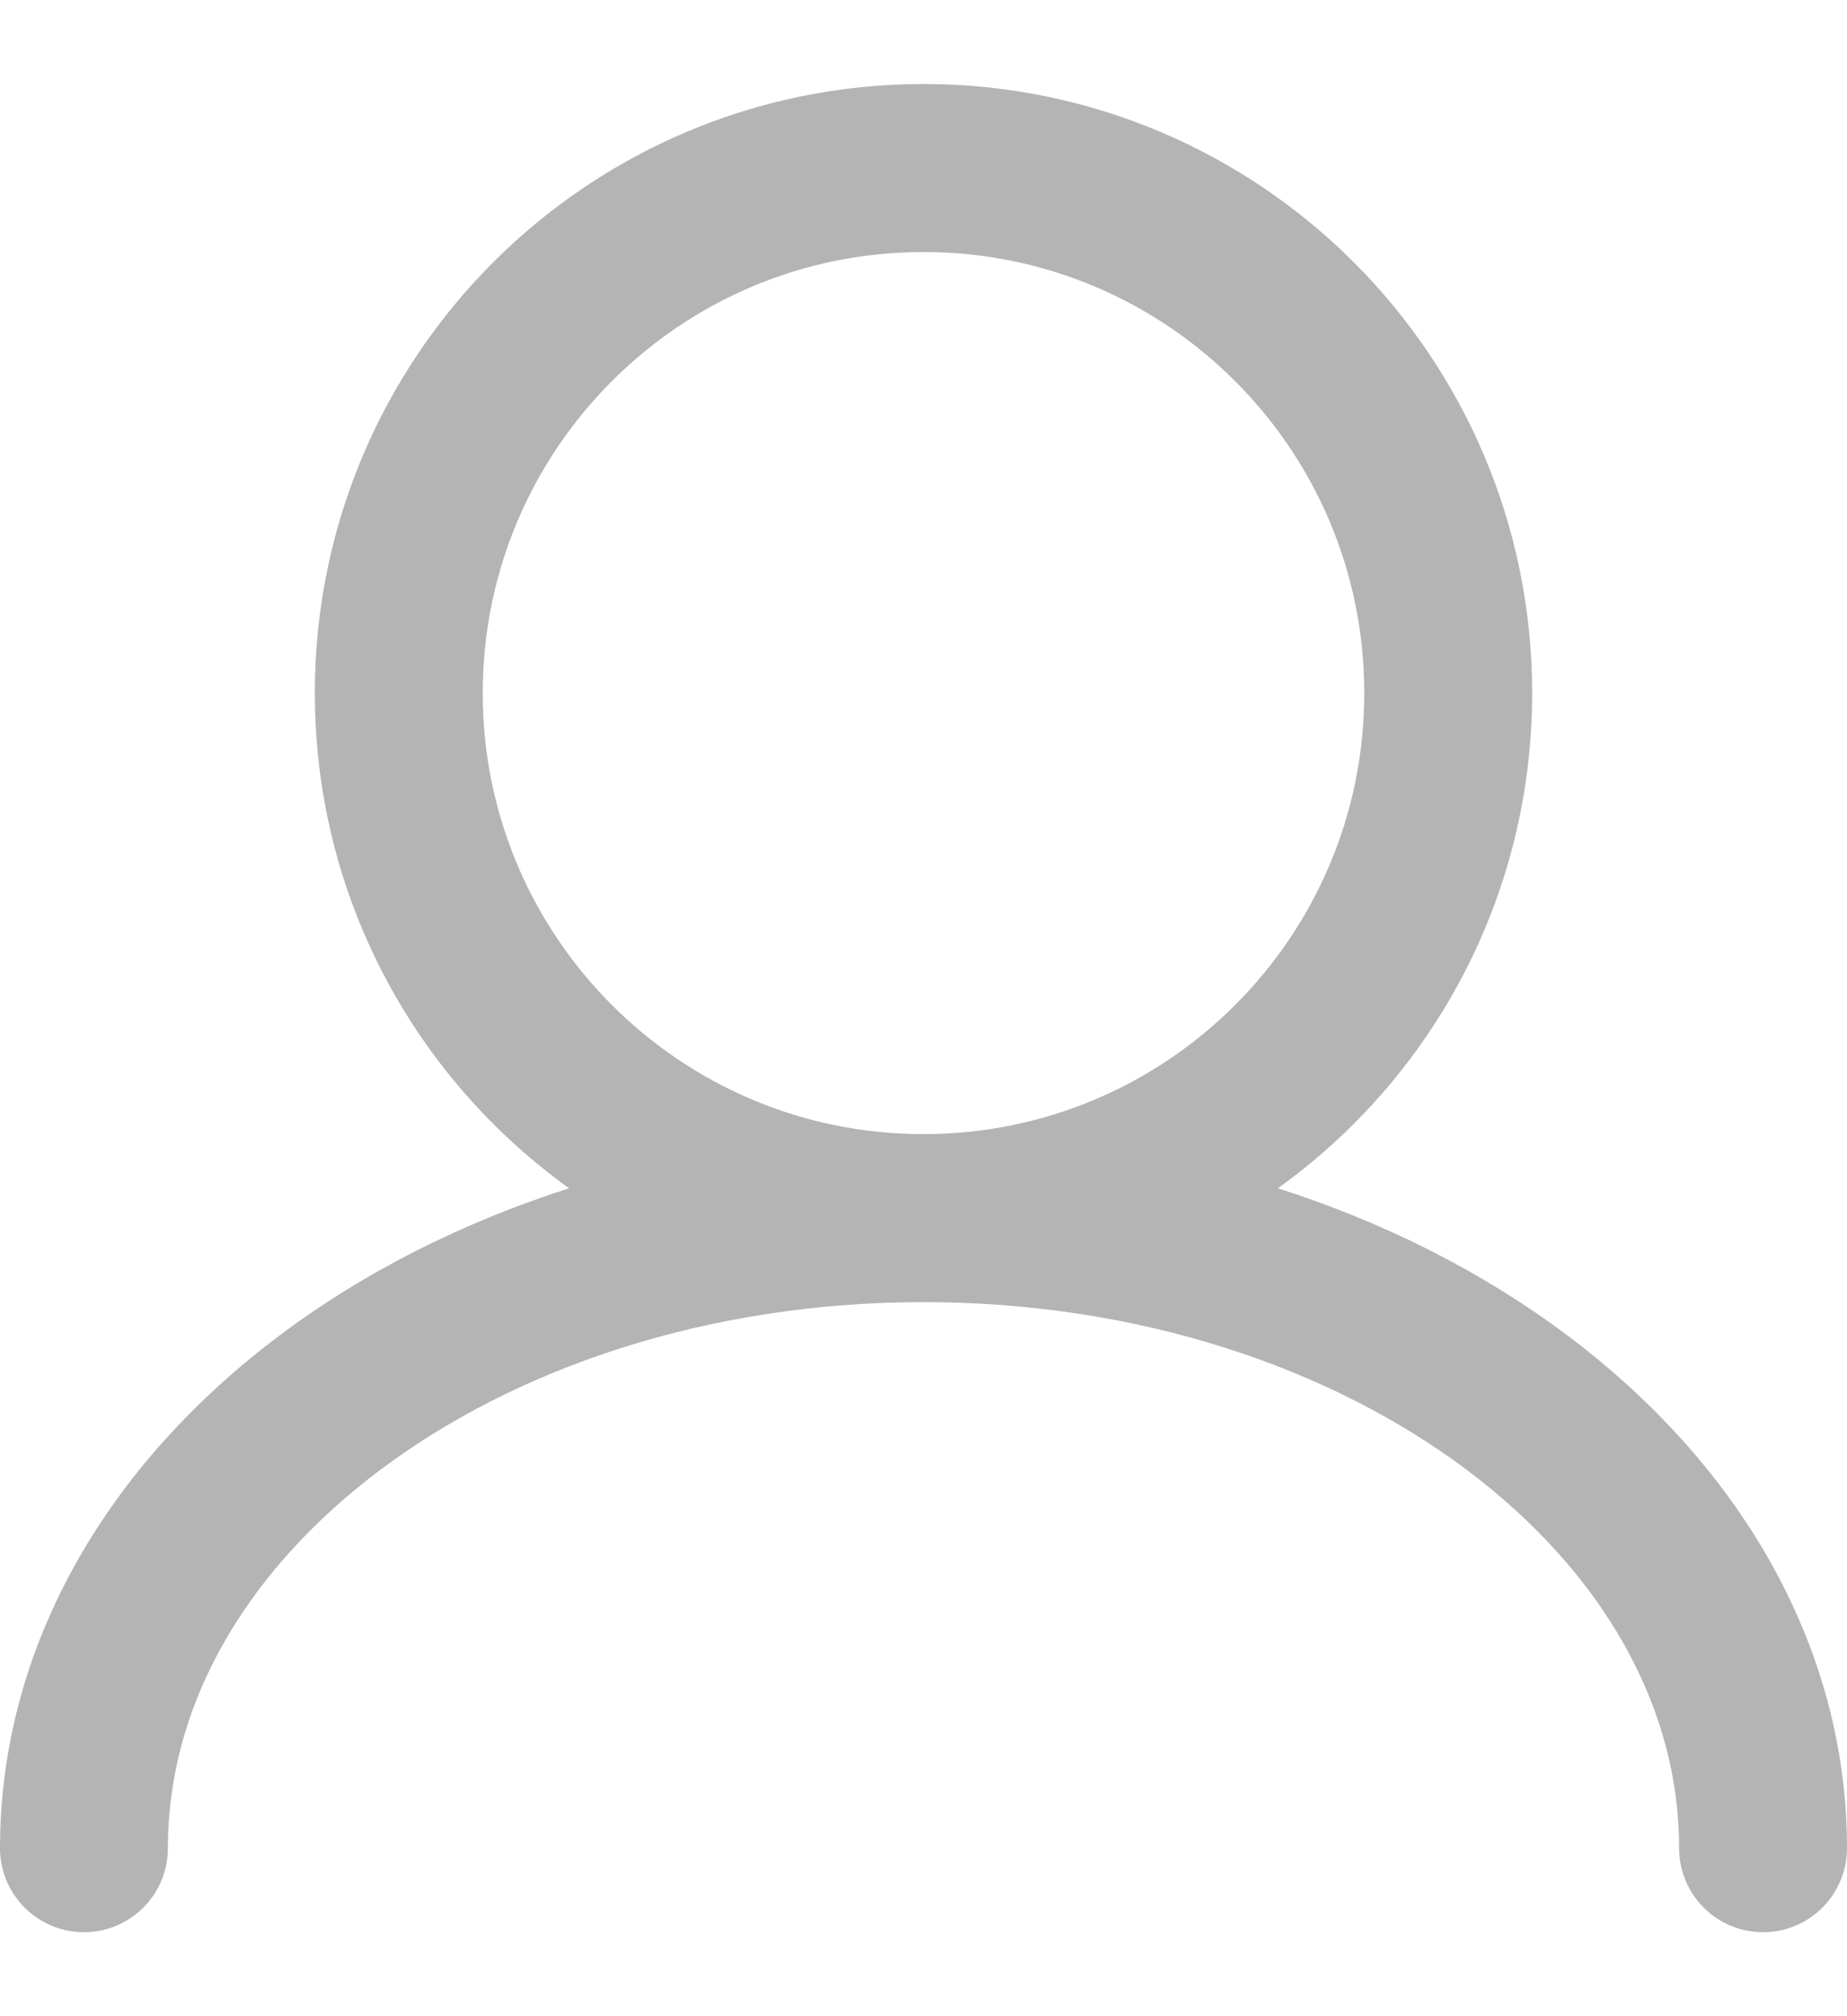 <svg width="11" height="12" viewBox="0 0 11 12" fill="none" xmlns="http://www.w3.org/2000/svg">
<path d="M5.5 7.25C7.226 7.25 8.625 5.851 8.625 4.125C8.625 2.399 7.226 1 5.5 1C3.774 1 2.375 2.399 2.375 4.125C2.375 5.851 3.774 7.25 5.5 7.25ZM5.5 7.25C2.739 7.25 0.5 8.929 0.5 11M5.5 7.25C8.261 7.25 10.5 8.929 10.5 11" stroke="#B4B4B4" stroke-linecap="round"/>
</svg>

